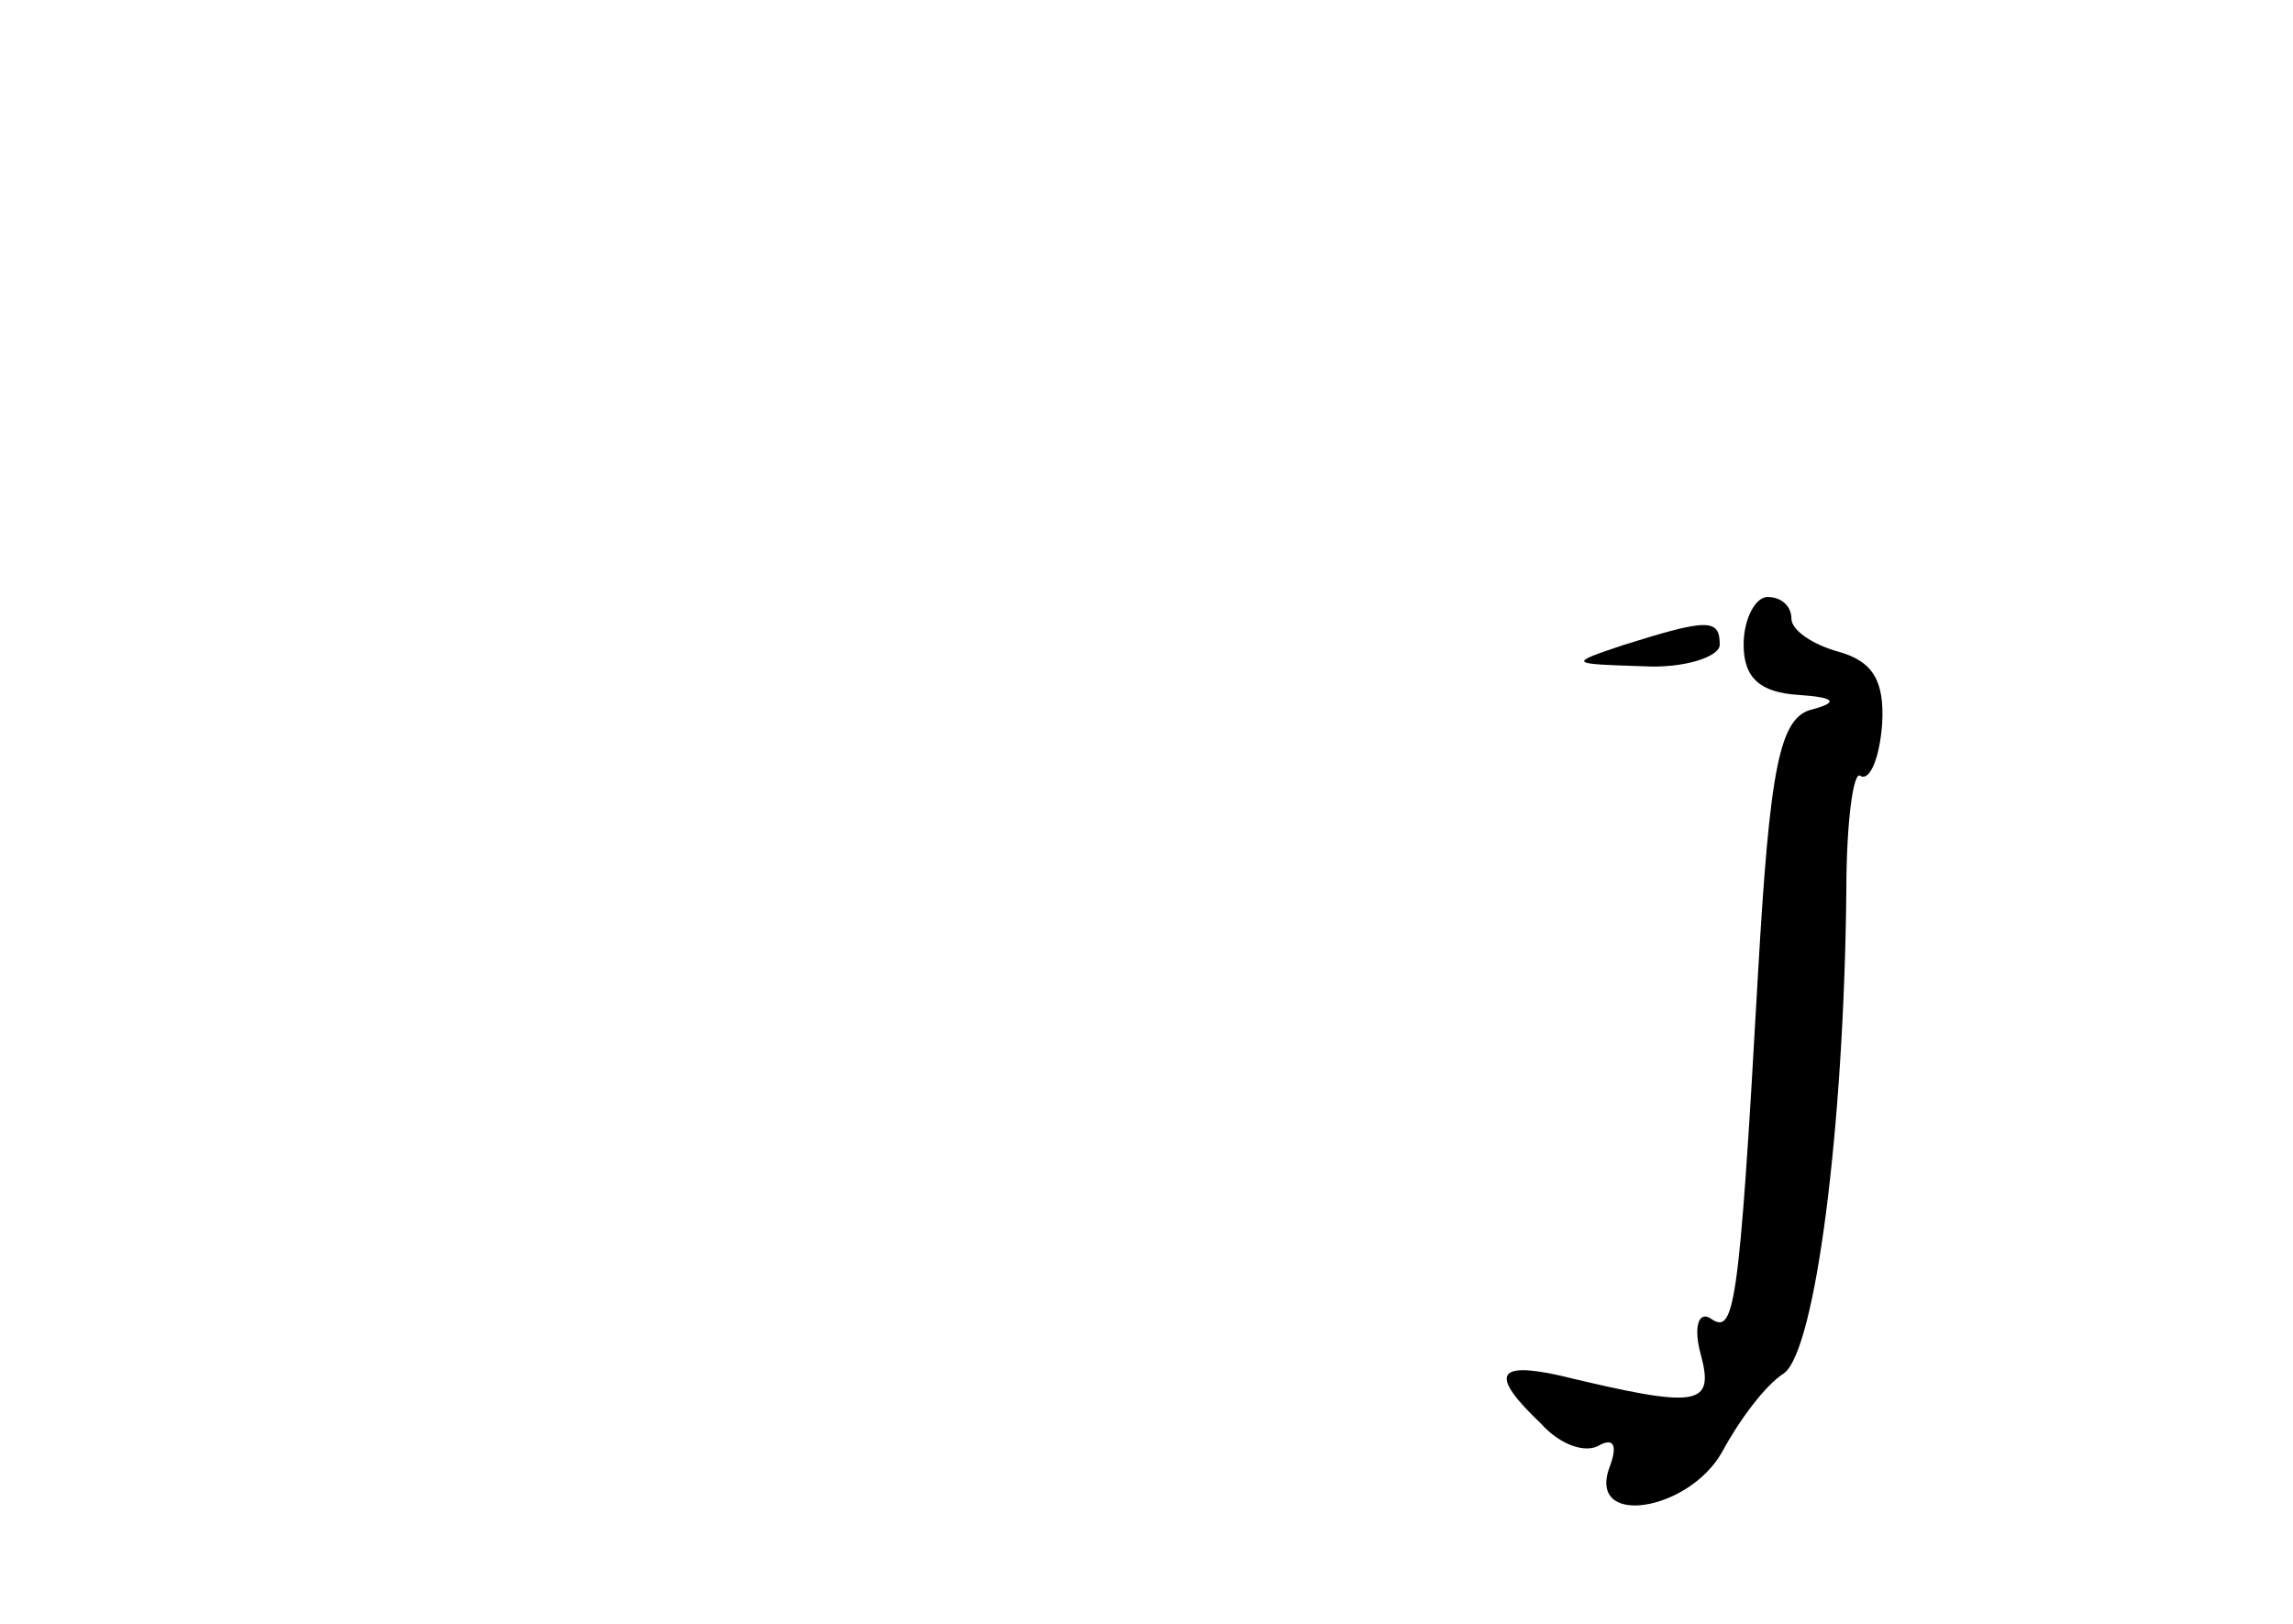 <?xml version="1.0" standalone="no"?>
<!DOCTYPE svg PUBLIC "-//W3C//DTD SVG 20010904//EN"
 "http://www.w3.org/TR/2001/REC-SVG-20010904/DTD/svg10.dtd">
<svg version="1.0" xmlns="http://www.w3.org/2000/svg"
 width="96pt" height="68pt" viewBox="0 0 96 68"
 preserveAspectRatio="xMidYMid meet">
<g transform="translate(0,68) scale(0.1,-0.1)"
fill="#000000" stroke="none">
<path d="M730 410 c0 -14 7 -20 23 -21 15 -1 17 -3 6 -6 -14 -3 -18 -24 -23
-111 -8 -143 -10 -151 -20 -144 -5 3 -7 -4 -4 -15 6 -22 -1 -23 -59 -9 -27 6
-29 0 -8 -20 8 -9 19 -13 25 -9 6 3 7 -1 4 -9 -10 -26 33 -19 47 6 7 13 18 28
26 33 13 10 25 102 26 202 0 29 3 51 6 48 4 -2 8 8 9 22 1 18 -4 26 -18 30
-11 3 -20 9 -20 14 0 5 -4 9 -10 9 -5 0 -10 -9 -10 -20z"/>
<path d="M680 410 c-24 -8 -23 -8 8 -9 17 -1 32 4 32 9 0 11 -5 11 -40 0z"/>
</g>
</svg>
